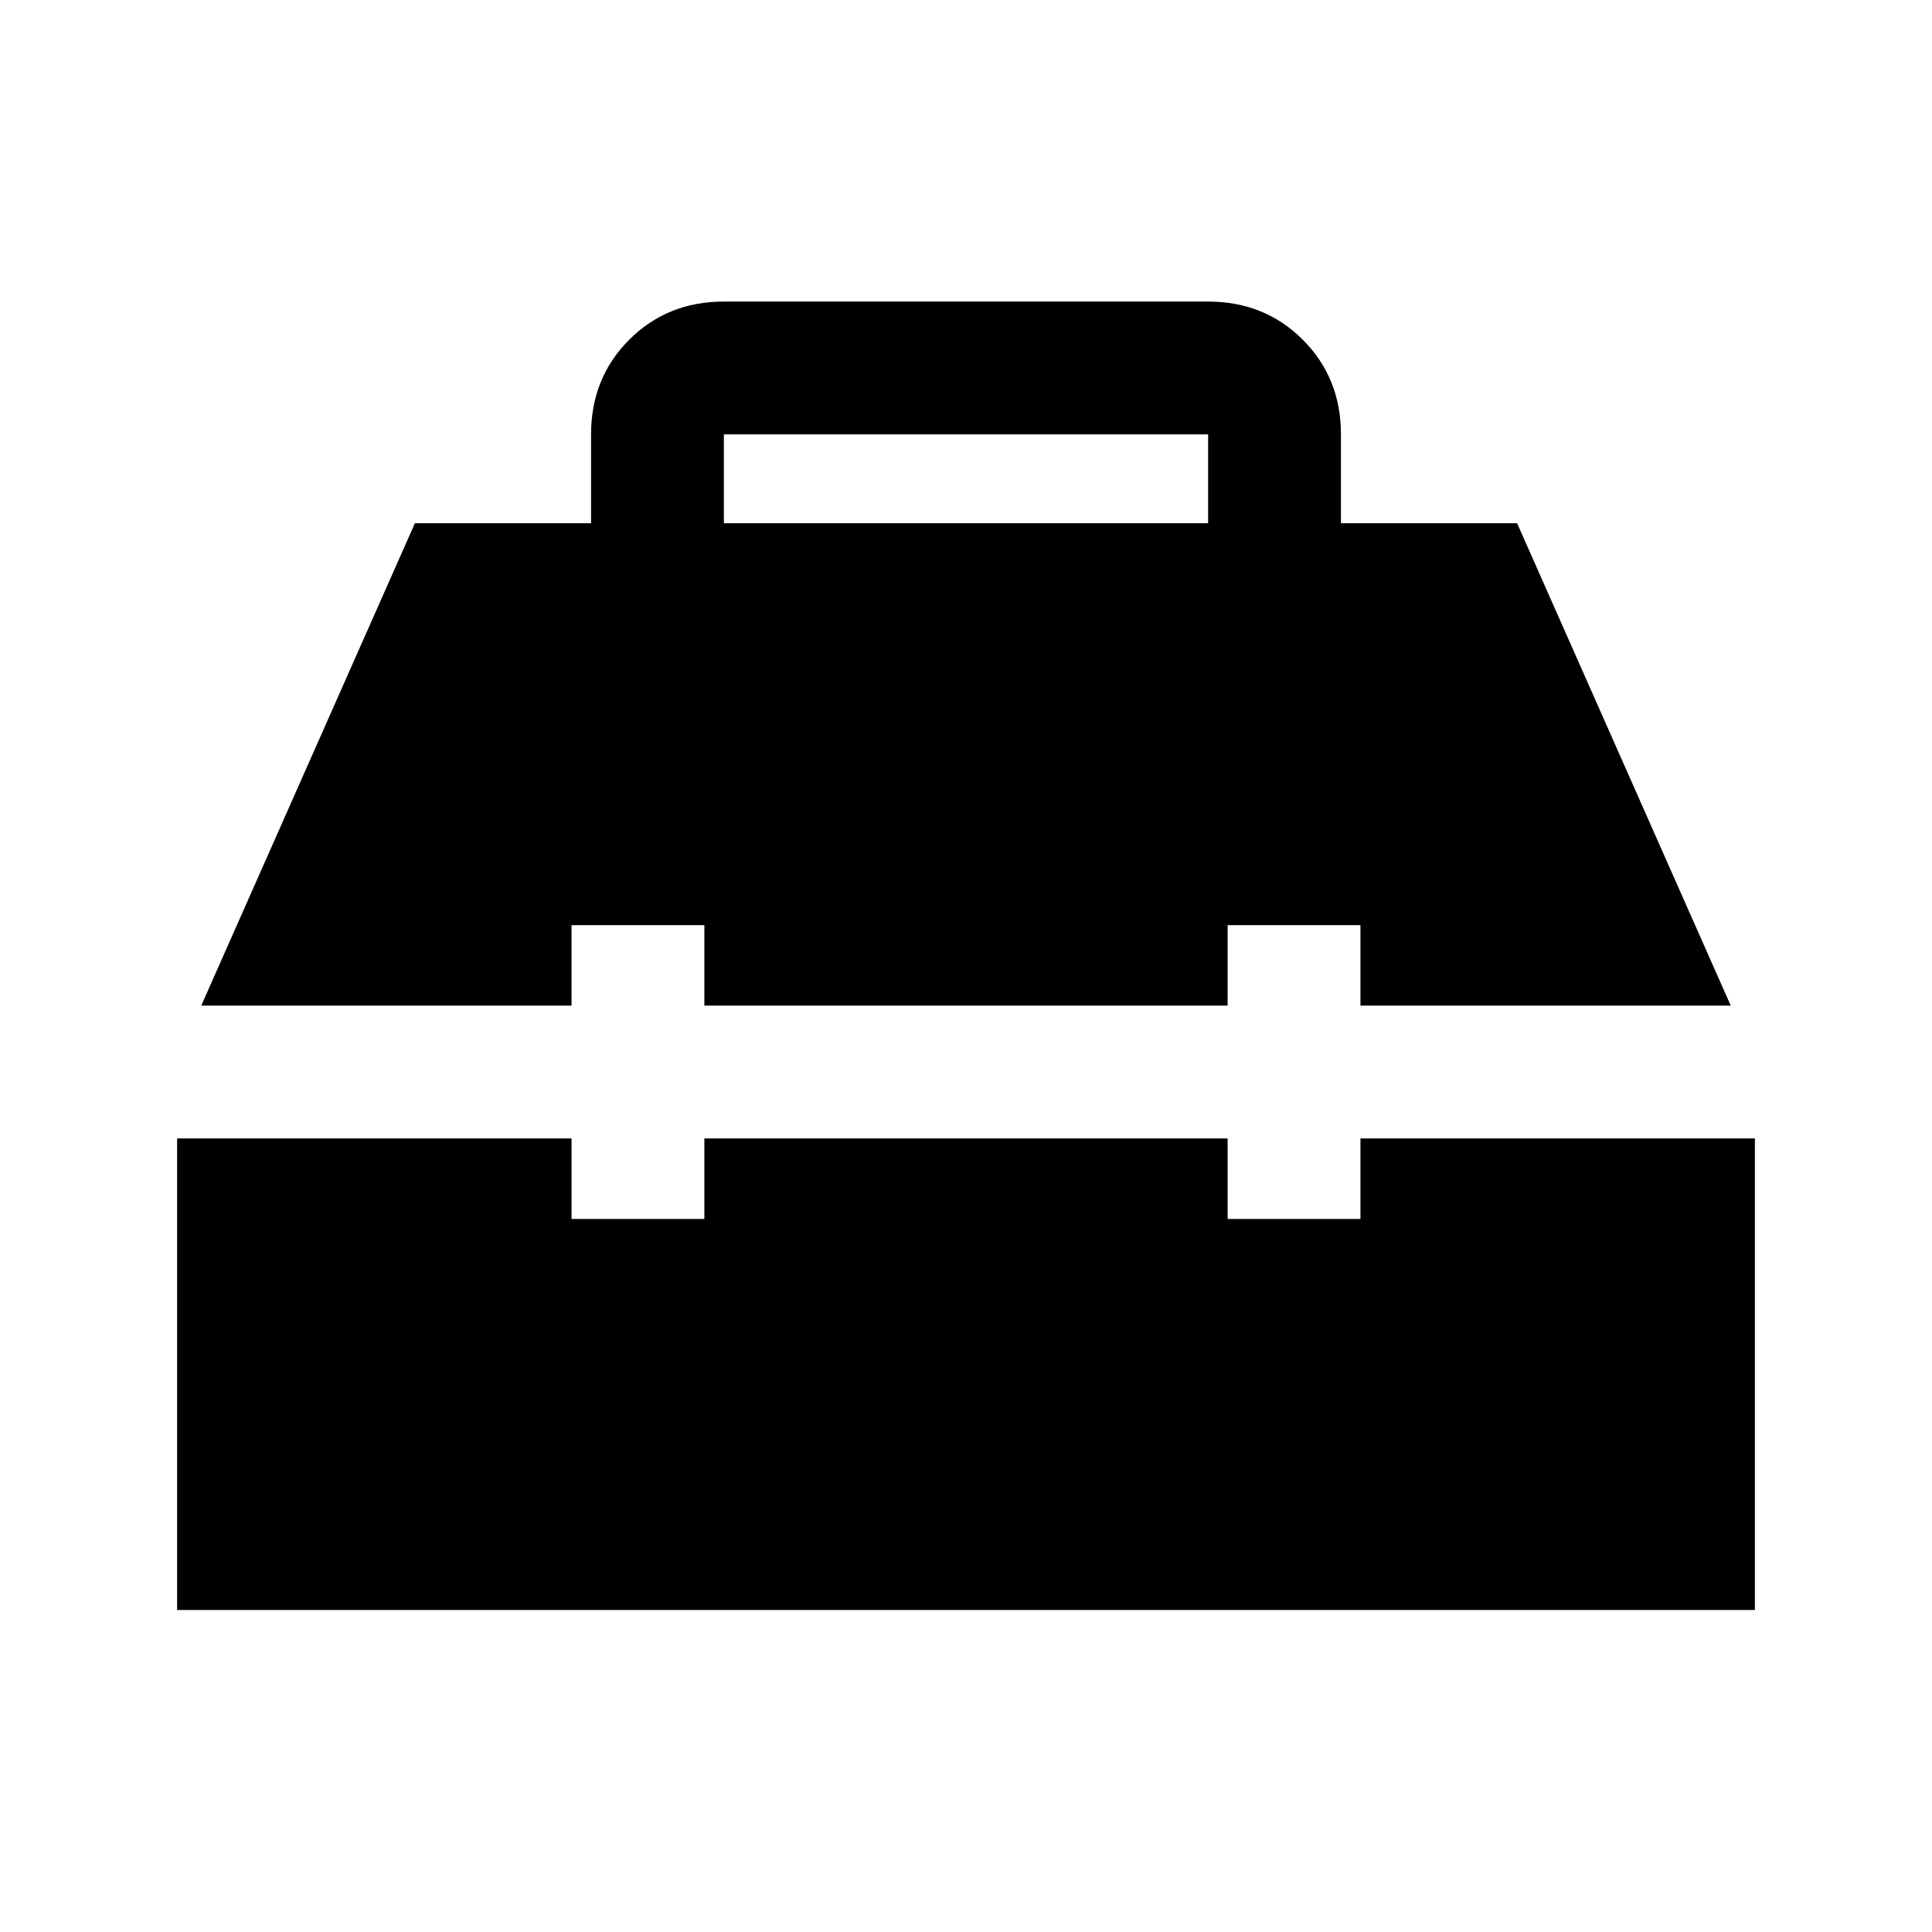 <svg xmlns="http://www.w3.org/2000/svg" height="24" viewBox="0 -960 960 960" width="24"><path d="M88-160v-234.308h196v40h66v-40h260v40h66v-40h196V-160H88Zm12-300.308L206.154-700h87.538v-44.154q0-28.077 18.962-47.039 18.961-18.961 47.038-18.961h240.616q28.077 0 47.038 18.961 18.962 18.962 18.962 47.039V-700h87.538L860-460.308H676v-40h-66v40H350v-40h-66v40H100ZM359.692-700h240.616v-44.154H359.692V-700Z"/></svg>